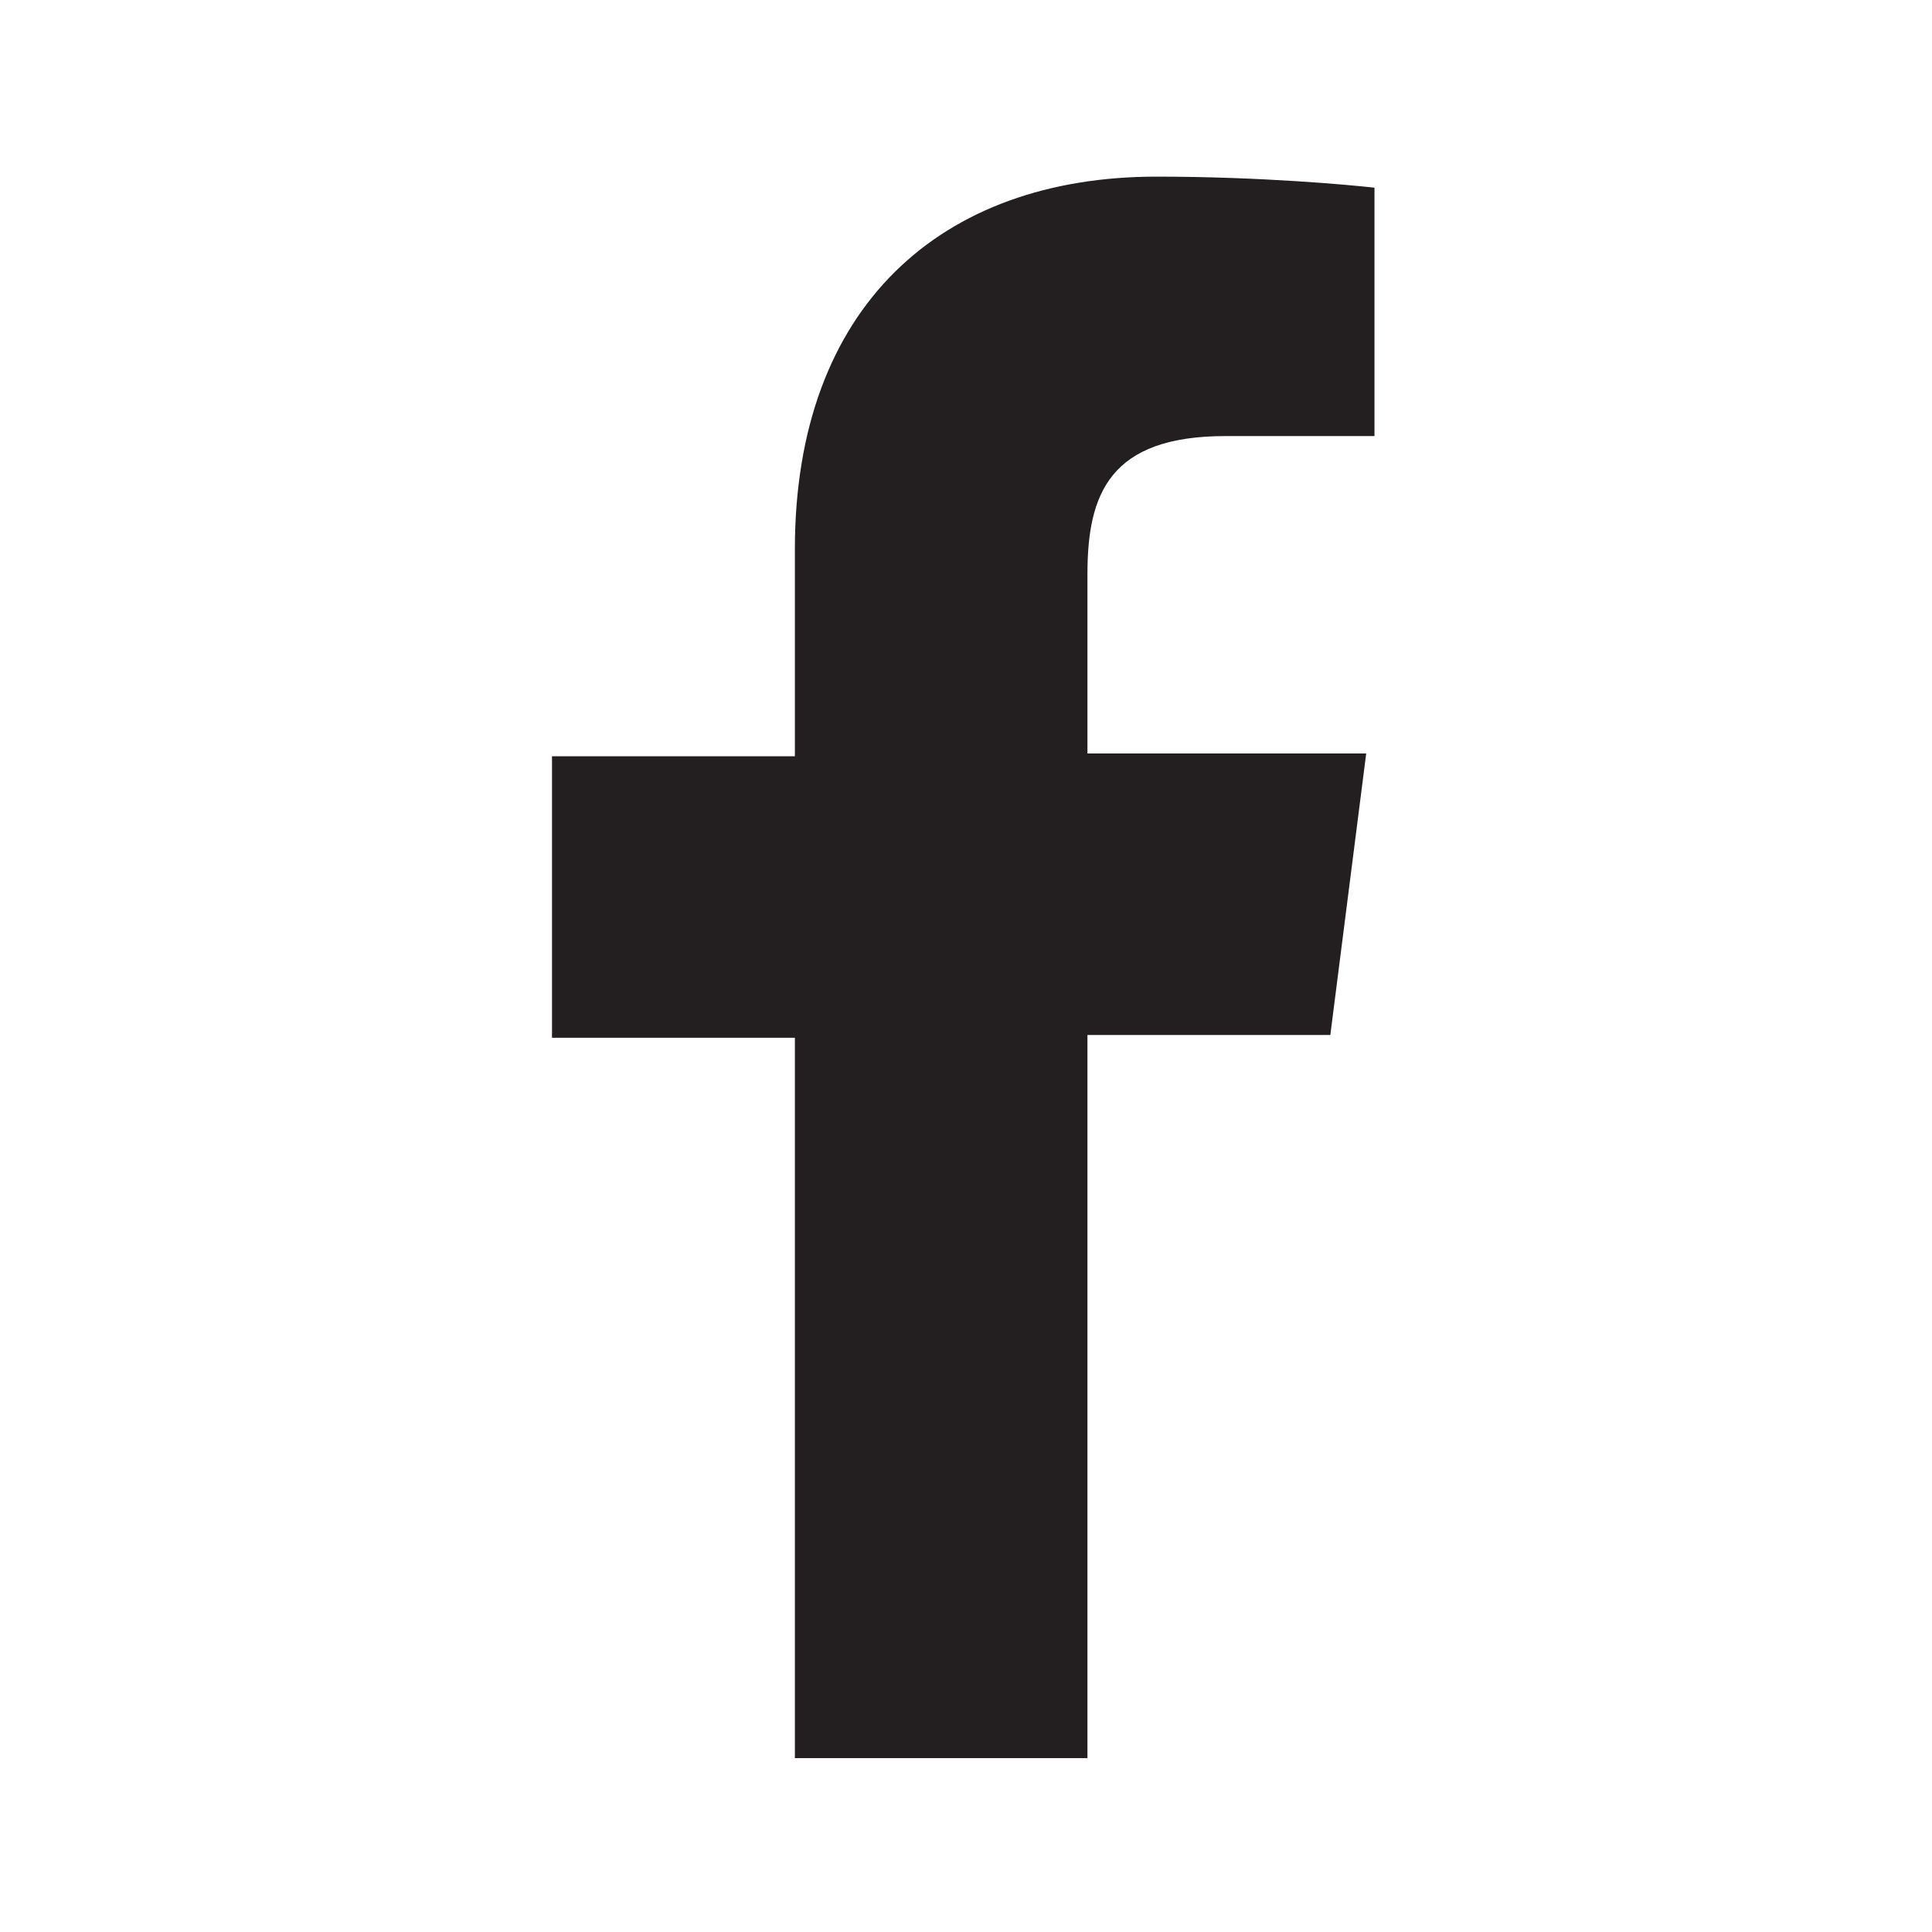 <?xml version="1.0" encoding="utf-8"?>
<!-- Generator: Adobe Illustrator 18.0.0, SVG Export Plug-In . SVG Version: 6.00 Build 0)  -->
<!DOCTYPE svg PUBLIC "-//W3C//DTD SVG 1.1//EN" "http://www.w3.org/Graphics/SVG/1.1/DTD/svg11.dtd">
<svg version="1.1" id="Layer_1" xmlns="http://www.w3.org/2000/svg" xmlns:xlink="http://www.w3.org/1999/xlink" x="0px" y="0px"
	 viewBox="0 0 70 70" enable-background="new 0 0 70 70" xml:space="preserve">
<path id="f_1_" fill="#231F20" d="M39.4,63.6V37.5h8.8l1.3-10.2H39.4v-6.5c0-2.9,0.8-5,5-5l5.4,0V6.8c-0.9-0.1-4.1-0.4-7.9-0.4
	c-7.8,0-13.1,4.7-13.1,13.5v7.5h-8.8v10.2h8.8v26.1H39.4z"/>
</svg>
